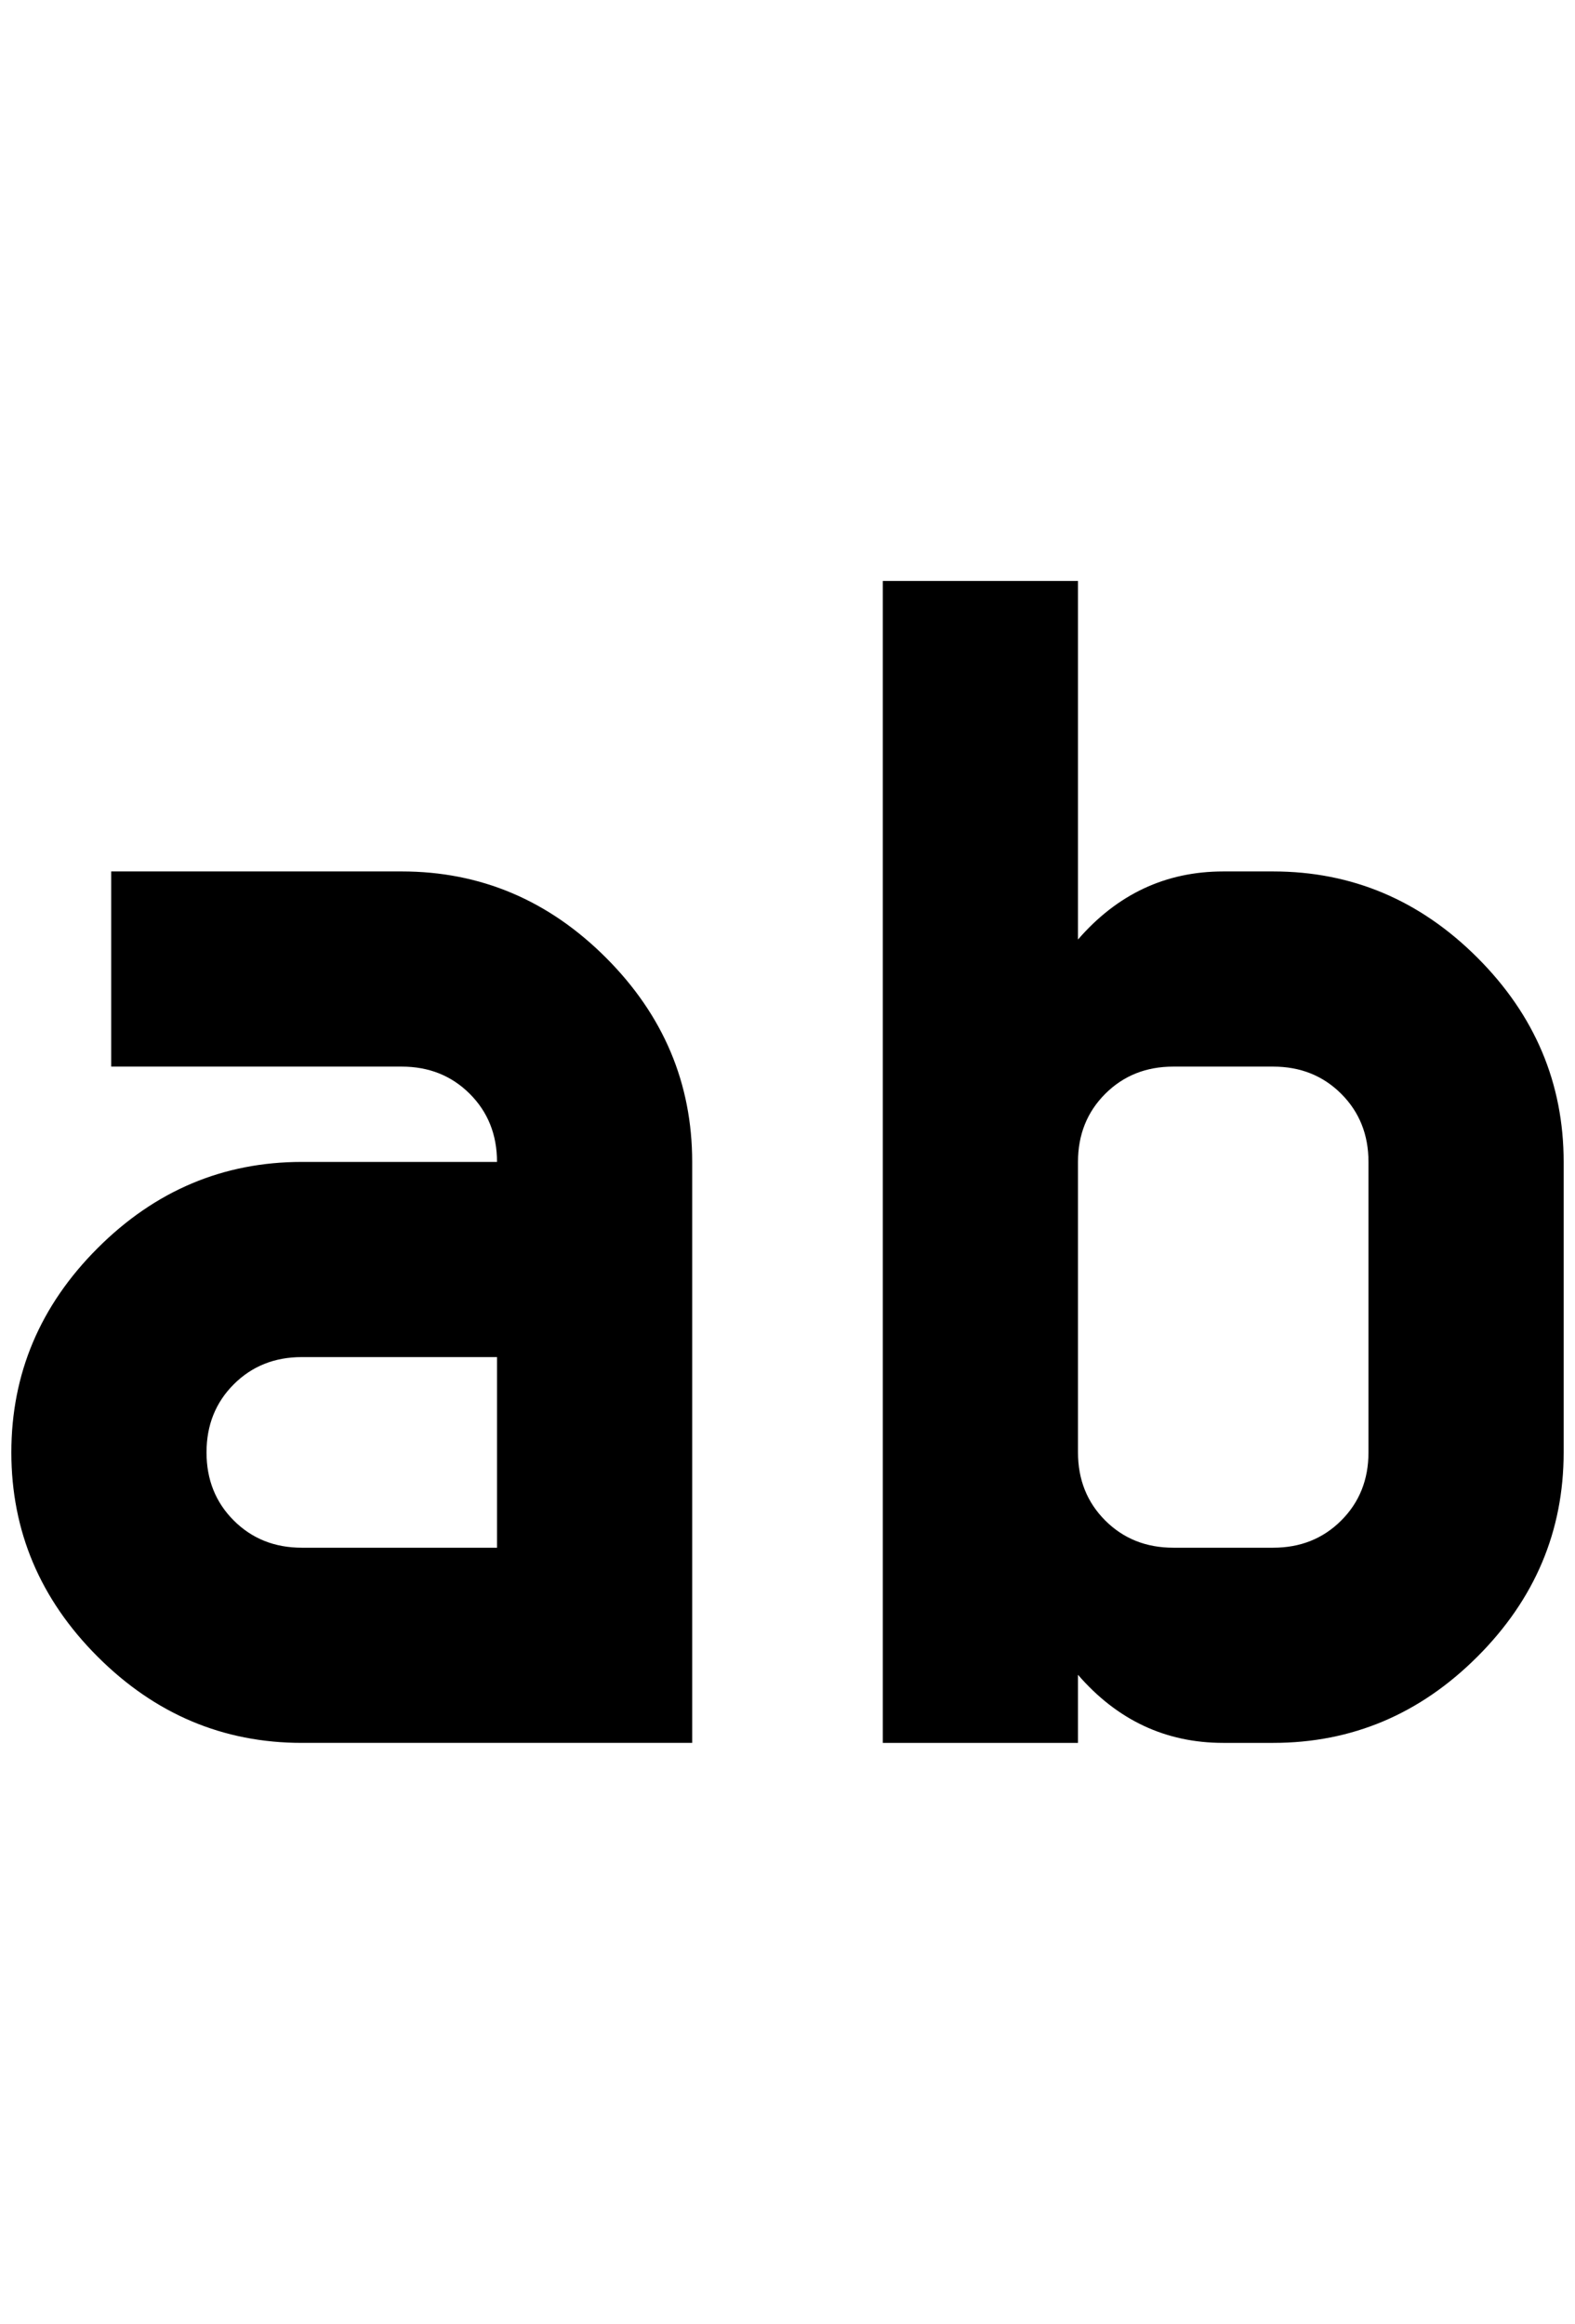 <?xml version="1.0" standalone="no"?>
<!DOCTYPE svg PUBLIC "-//W3C//DTD SVG 1.1//EN" "http://www.w3.org/Graphics/SVG/1.1/DTD/svg11.dtd" >
<svg xmlns="http://www.w3.org/2000/svg" xmlns:xlink="http://www.w3.org/1999/xlink" version="1.1" viewBox="-10 0 1388 2048">
   <path fill="currentColor"
d="M768 512v1024h172v-60q52 60 128 60h44q104 0 180 -76t76 -180v-256q0 -104 -76 -180t-180 -76h-44q-76 0 -128 60v-316h-172zM88 768v172h256q36 0 60 24t24 60h-172q-104 0 -180 76t-76 180t76 180t180 76h344v-512q0 -104 -76 -180t-180 -76h-256zM1024 940h88
q36 0 60 24t24 60v256q0 36 -24 60t-60 24h-88q-36 0 -60 -24t-24 -60v-256q0 -36 24 -60t60 -24zM256 1196h172v168h-172q-36 0 -60 -24t-24 -60t24 -60t60 -24z" />
</svg>
